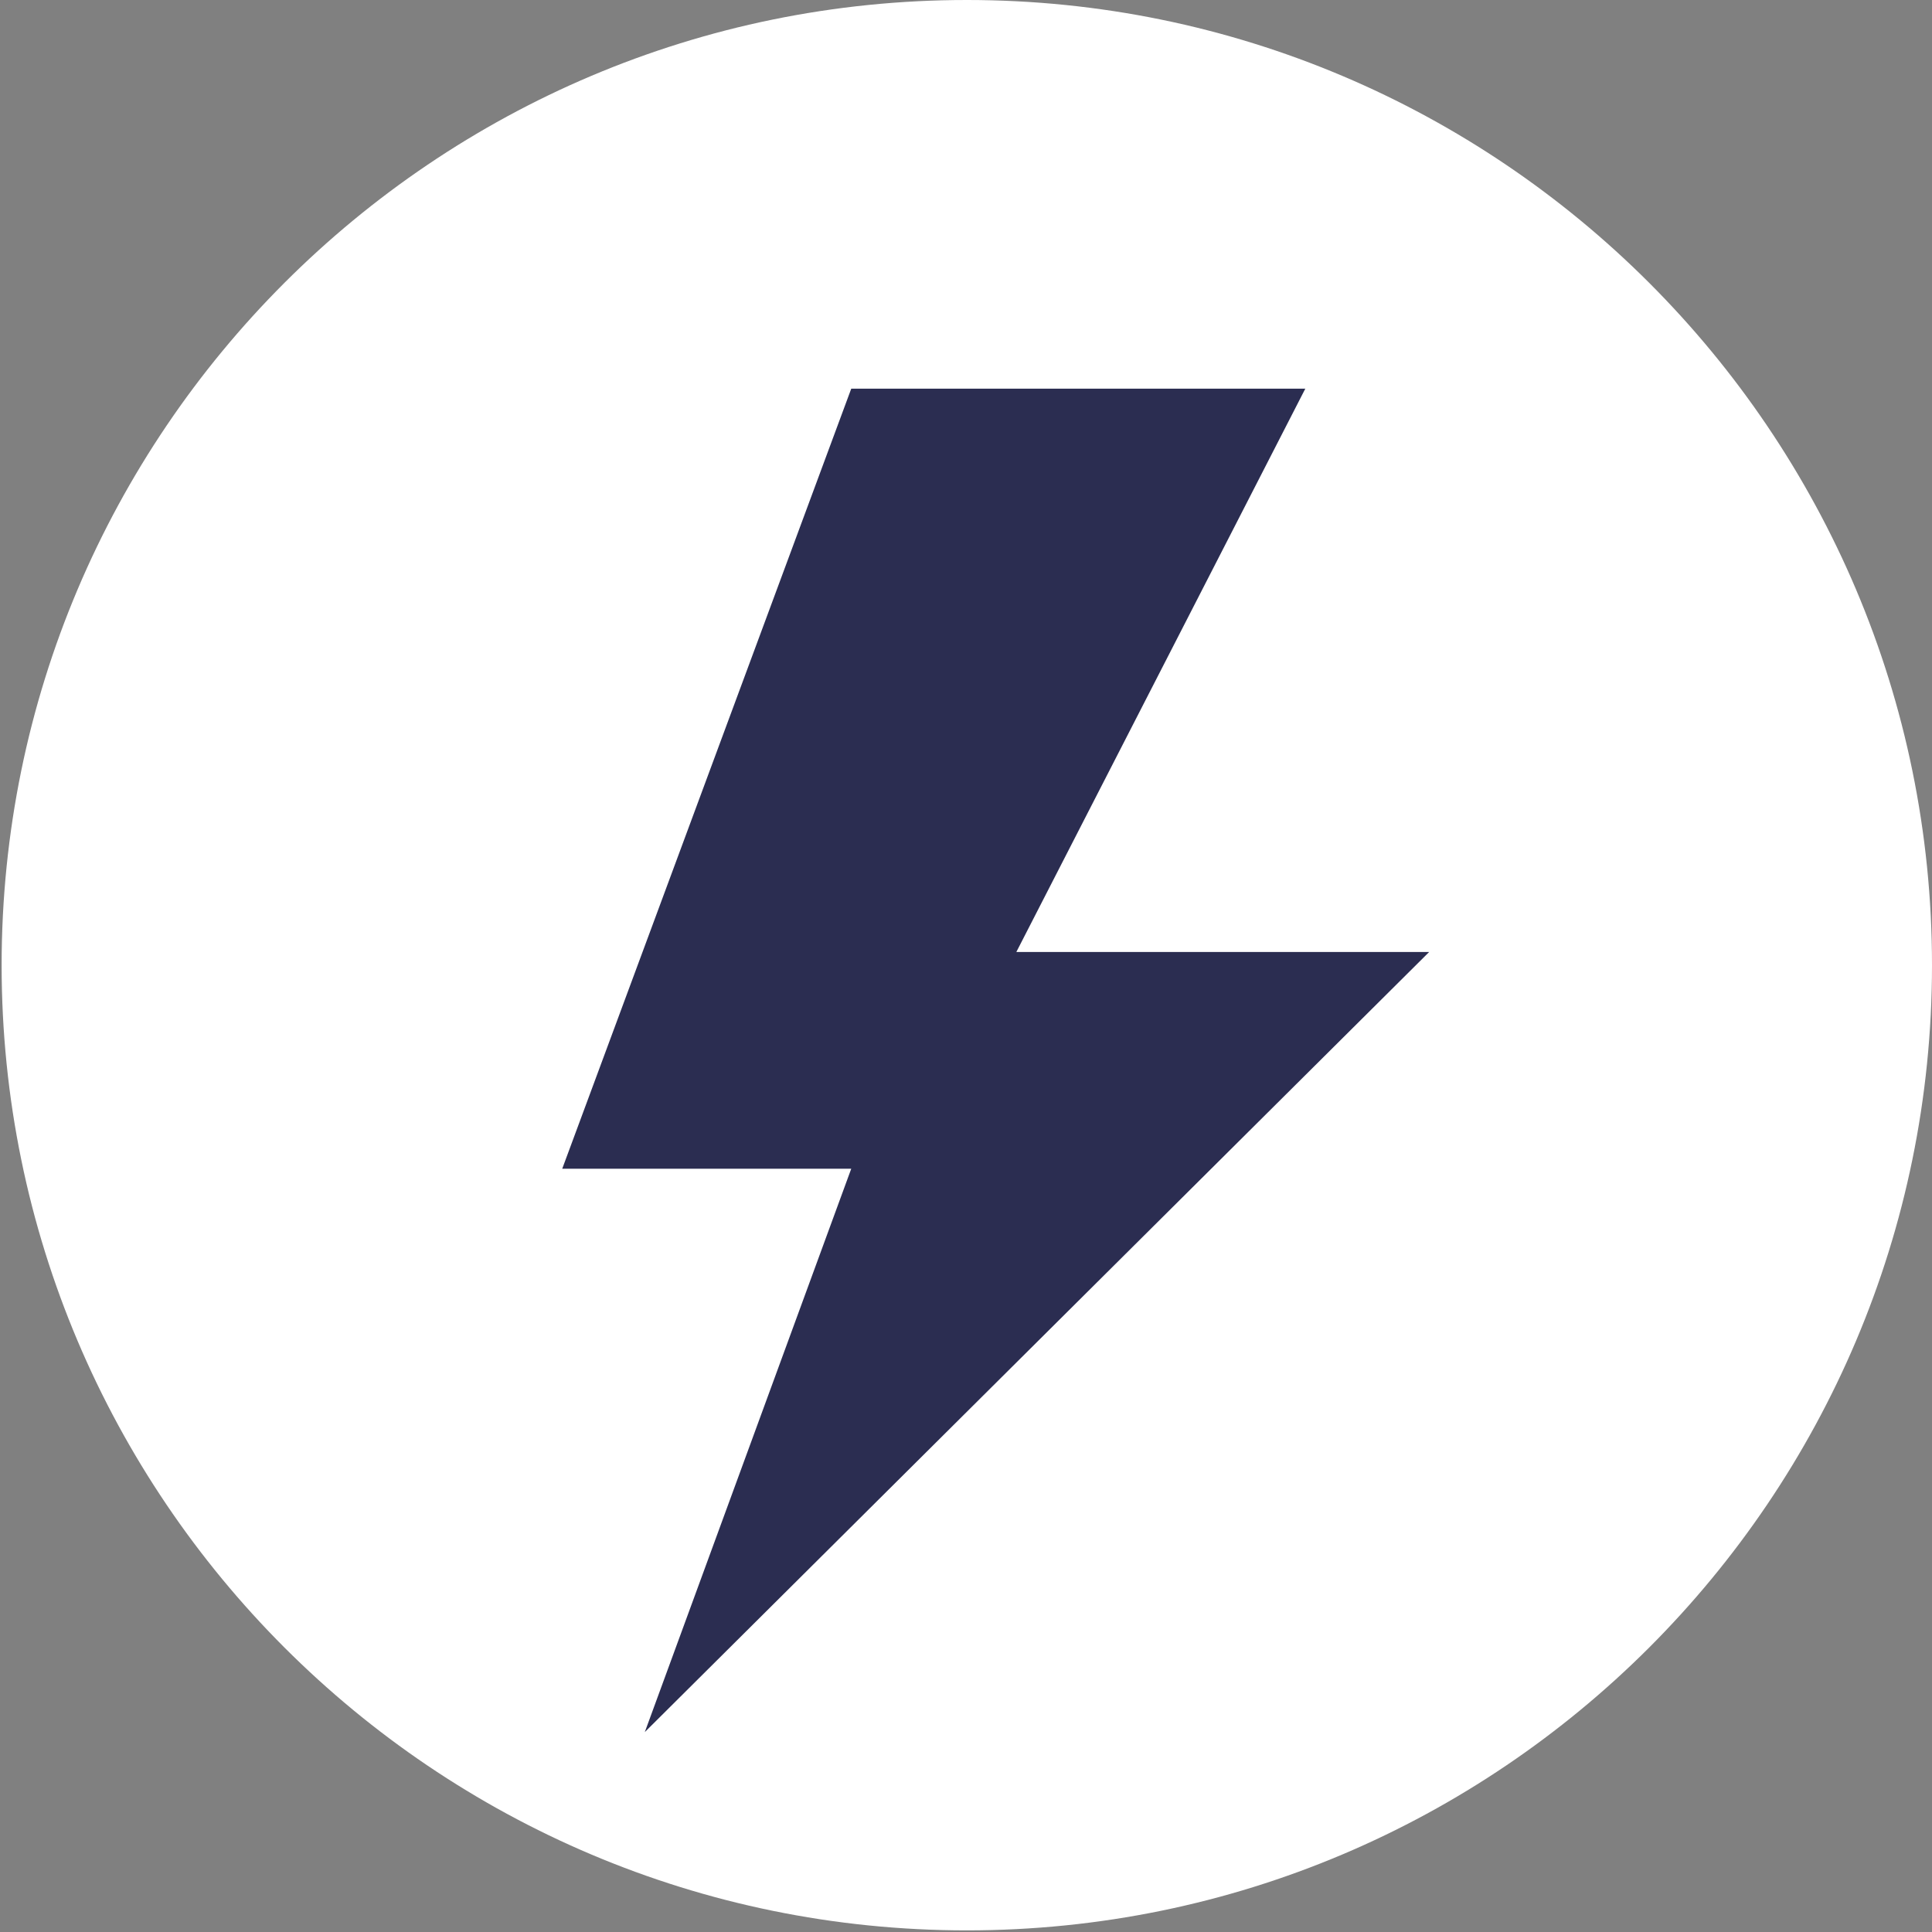 <?xml version="1.0" encoding="UTF-8" standalone="no"?>
<!DOCTYPE svg PUBLIC "-//W3C//DTD SVG 1.1//EN" "http://www.w3.org/Graphics/SVG/1.1/DTD/svg11.dtd">
<svg version="1.1" xmlns="http://www.w3.org/2000/svg" xmlns:xlink="http://www.w3.org/1999/xlink" preserveAspectRatio="xMidYMid meet" viewBox="0 0 512 512" width="512" height="512"><rect x="0" y="0" width="512" height="512" fill="#808080" stroke="none"/><defs><path d="M371.28 511.57L-140.28 511.57L-140.28 0L371.28 0L371.28 511.57Z" id="a1qC56voOh"></path><path d="M371.28 511.57L-140.28 511.57L-140.28 0L371.28 0L371.28 511.57Z" id="d264iH4Xw9"></path><path d="M512 255.78C512 396.96 397.39 511.57 256.22 511.57C115.04 511.57 0.43 396.96 0.43 255.78C0.43 114.61 115.04 0 256.22 0C397.39 0 512 114.61 512 255.78Z" id="dhyVVQS7x"></path><path d="M225.59 309.72L170.88 459.02L378.74 252.29L269.34 252.29L345.92 103L225.59 103L149 309.72L225.59 309.72Z" id="bF9mSFwmL"></path><path d="M254.75 280.72L200.05 430.02L407.9 223.29L298.5 223.29L375.09 74L254.75 74L178.17 280.72L254.75 280.72Z" id="h8rYOcWd4"></path><path d="M-61.28 44.37L-59.65 44.37L-59.65 44.37L-61.28 44.37Z" id="b24g9jNN2"></path><path d="M-61.28 44.37L-59.65 44.37L-59.65 44.37L-61.28 44.37Z" id="b2nstC9nL"></path></defs><g><g><g><use xlink:href="#a1qC56voOh" opacity="1" fill="#ffffff" fill-opacity="0"></use><g><use xlink:href="#a1qC56voOh" opacity="1" fill-opacity="0" stroke="#000000" stroke-width="1" stroke-opacity="0"></use></g></g><g><use xlink:href="#d264iH4Xw9" opacity="1" fill="#000000" fill-opacity="0"></use><g><use xlink:href="#d264iH4Xw9" opacity="1" fill-opacity="0" stroke="#000000" stroke-width="1" stroke-opacity="0"></use></g></g><g><use xlink:href="#dhyVVQS7x" opacity="1" fill="#ffffff" fill-opacity="1"></use></g><g><use xlink:href="#bF9mSFwmL" opacity="1" fill="#2b2d51" fill-opacity="1"></use><g><use xlink:href="#bF9mSFwmL" opacity="1" fill-opacity="0" stroke="#000000" stroke-width="1" stroke-opacity="0"></use></g></g><g><use xlink:href="#h8rYOcWd4" opacity="1" fill="#000000" fill-opacity="0"></use><g><use xlink:href="#h8rYOcWd4" opacity="1" fill-opacity="0" stroke="#000000" stroke-width="1" stroke-opacity="0"></use></g></g><g><use xlink:href="#b24g9jNN2" opacity="1" fill="#4d0a32" fill-opacity="1"></use><g><use xlink:href="#b24g9jNN2" opacity="1" fill-opacity="0" stroke="#000000" stroke-width="1" stroke-opacity="0"></use></g></g><g><use xlink:href="#b2nstC9nL" opacity="1" fill="#000000" fill-opacity="0"></use><g><use xlink:href="#b2nstC9nL" opacity="1" fill-opacity="0" stroke="#000000" stroke-width="1" stroke-opacity="0"></use></g></g></g></g></svg>